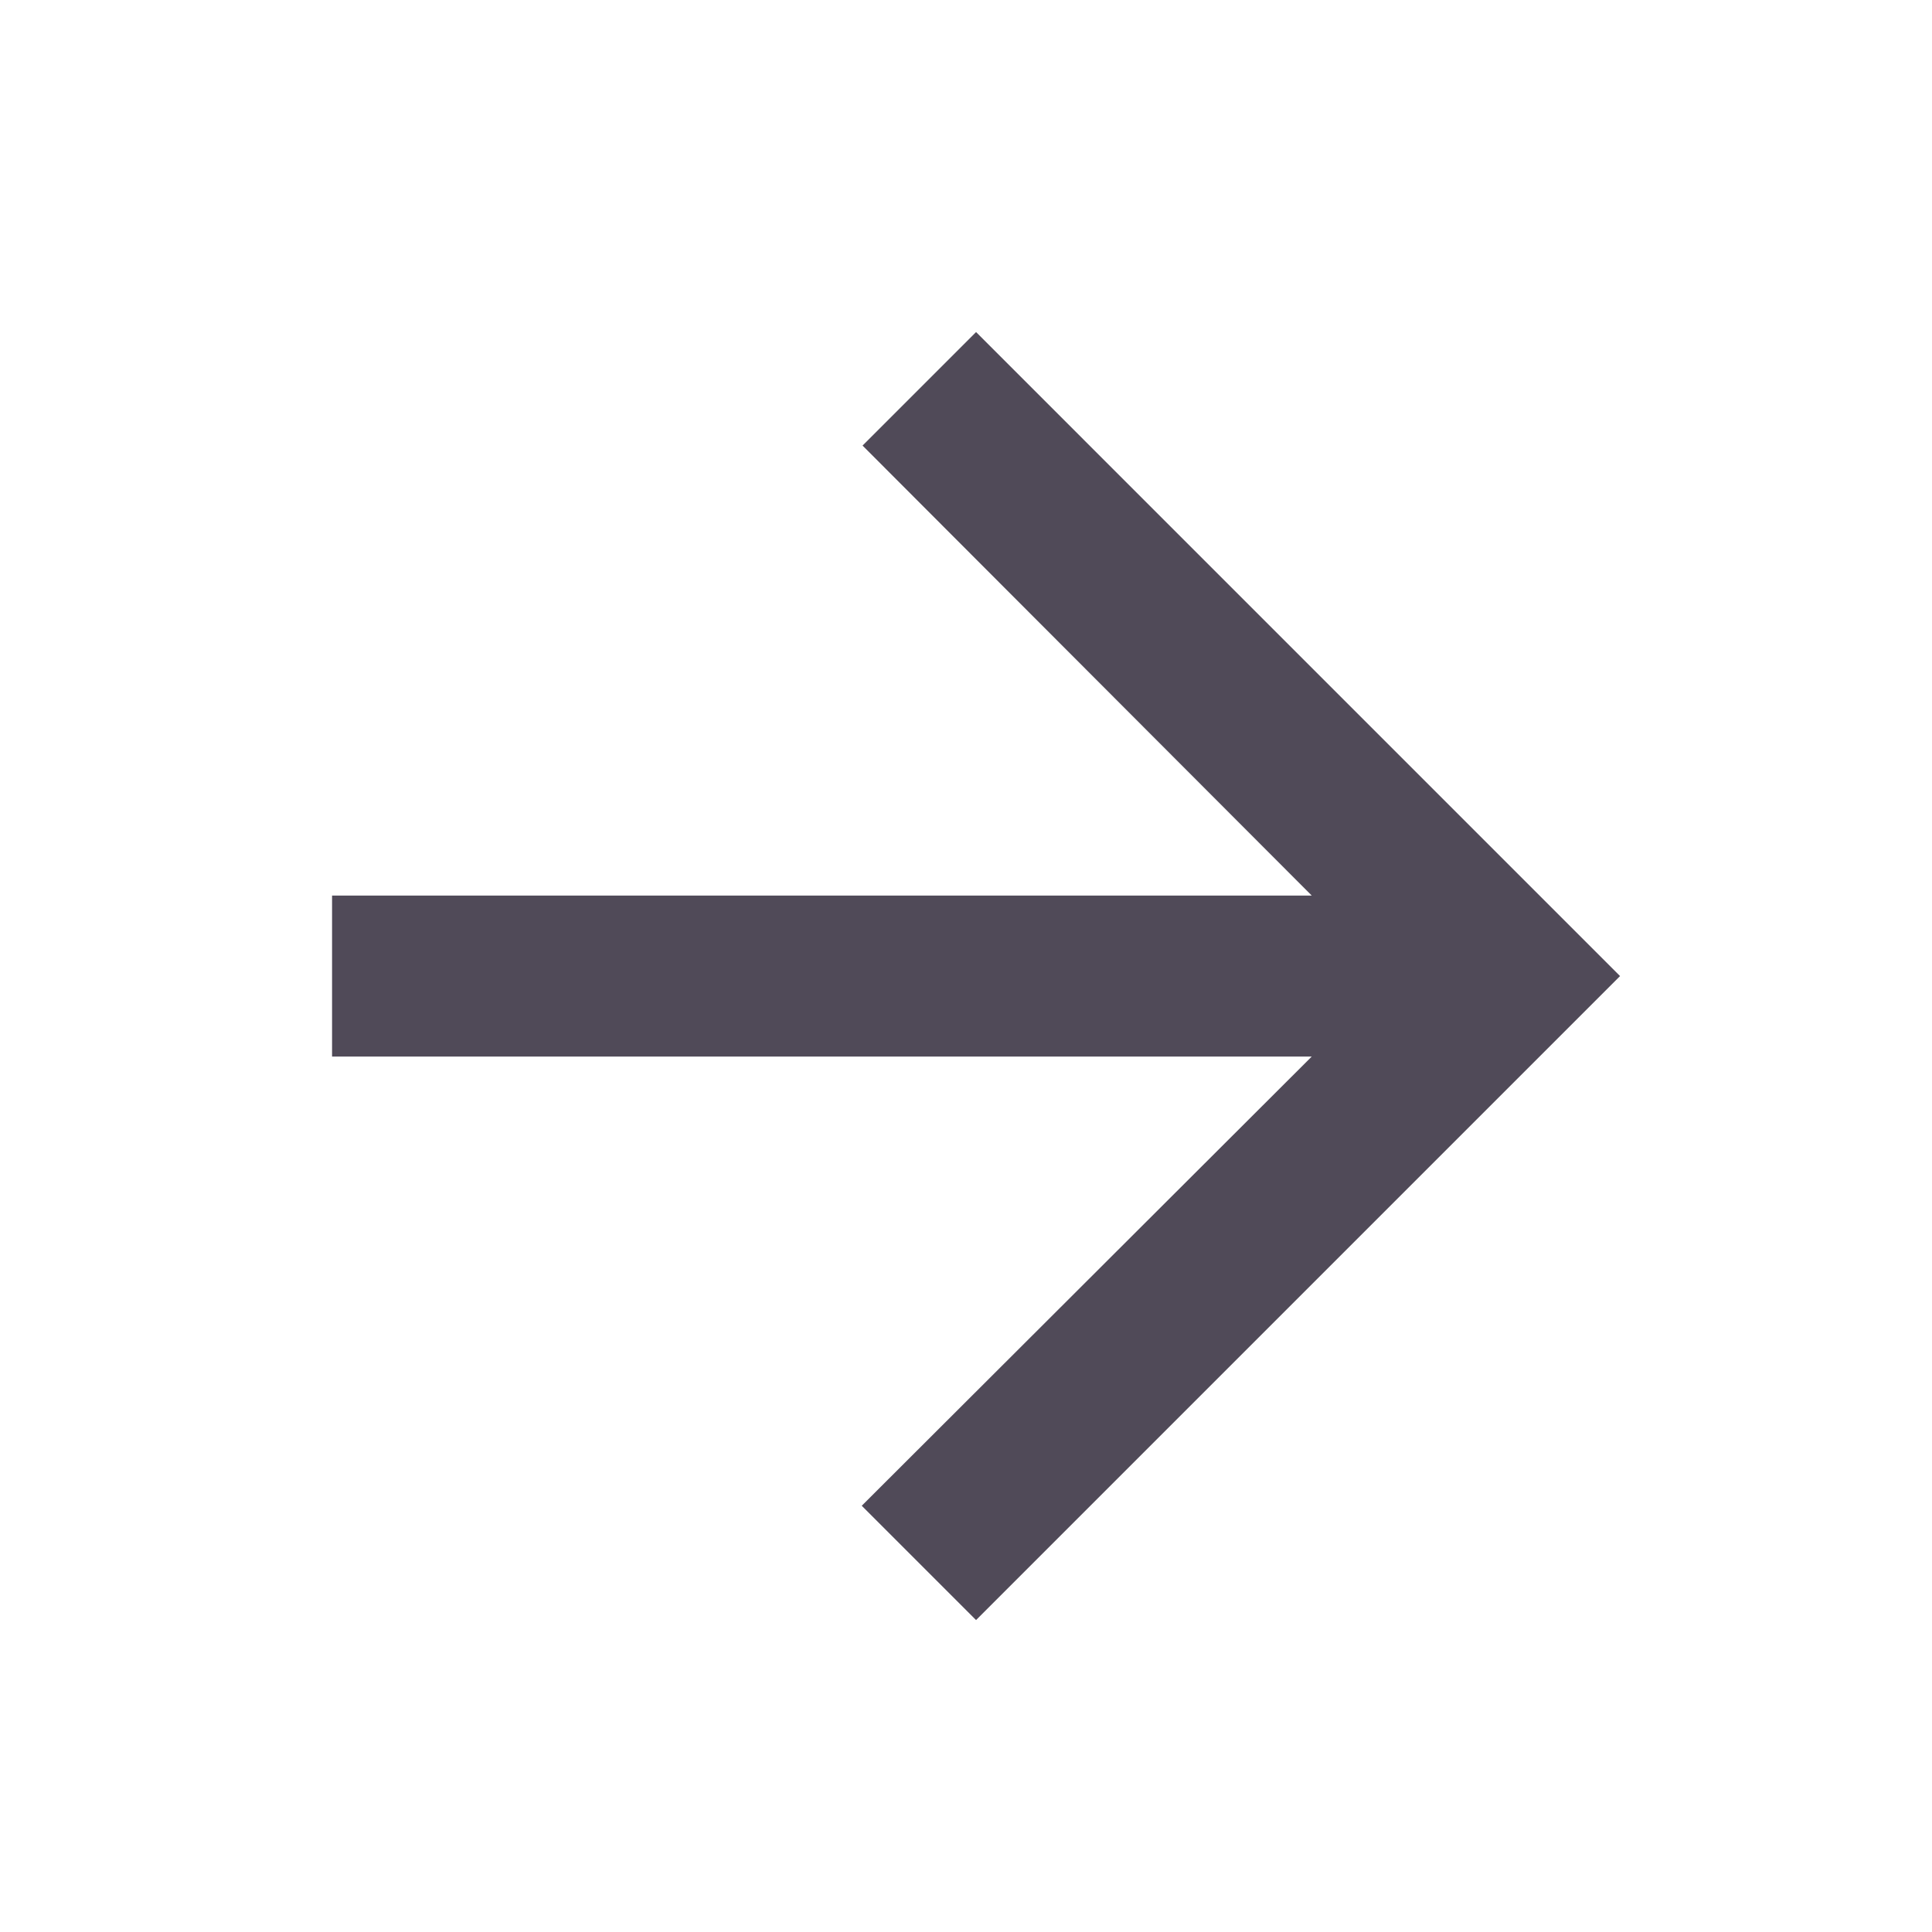 <?xml version="1.0" encoding="utf-8"?>
<!-- Generator: Adobe Illustrator 13.0.0, SVG Export Plug-In  -->
<!DOCTYPE svg PUBLIC "-//W3C//DTD SVG 1.1 Tiny//EN" "http://www.w3.org/Graphics/SVG/1.1/DTD/svg11-tiny.dtd">
<svg version="1.1" baseProfile="tiny"
	 xmlns="http://www.w3.org/2000/svg" xmlns:xlink="http://www.w3.org/1999/xlink" xmlns:a="http://ns.adobe.com/AdobeSVGViewerExtensions/3.0/"
	 x="0px" y="0px" width="24px" height="24px" viewBox="0 0 24 24" xml:space="preserve">
<defs>
</defs>
<path fill="none" d="M0,0h24v24H0V0z"/>
<path fill="#504A58" d="M12.125,4.125l-1.41,1.41l5.58,5.59l-12.17,0v2h12.17l-5.59,5.58l1.42,1.42l8-8L12.125,4.125z"/>
</svg>
